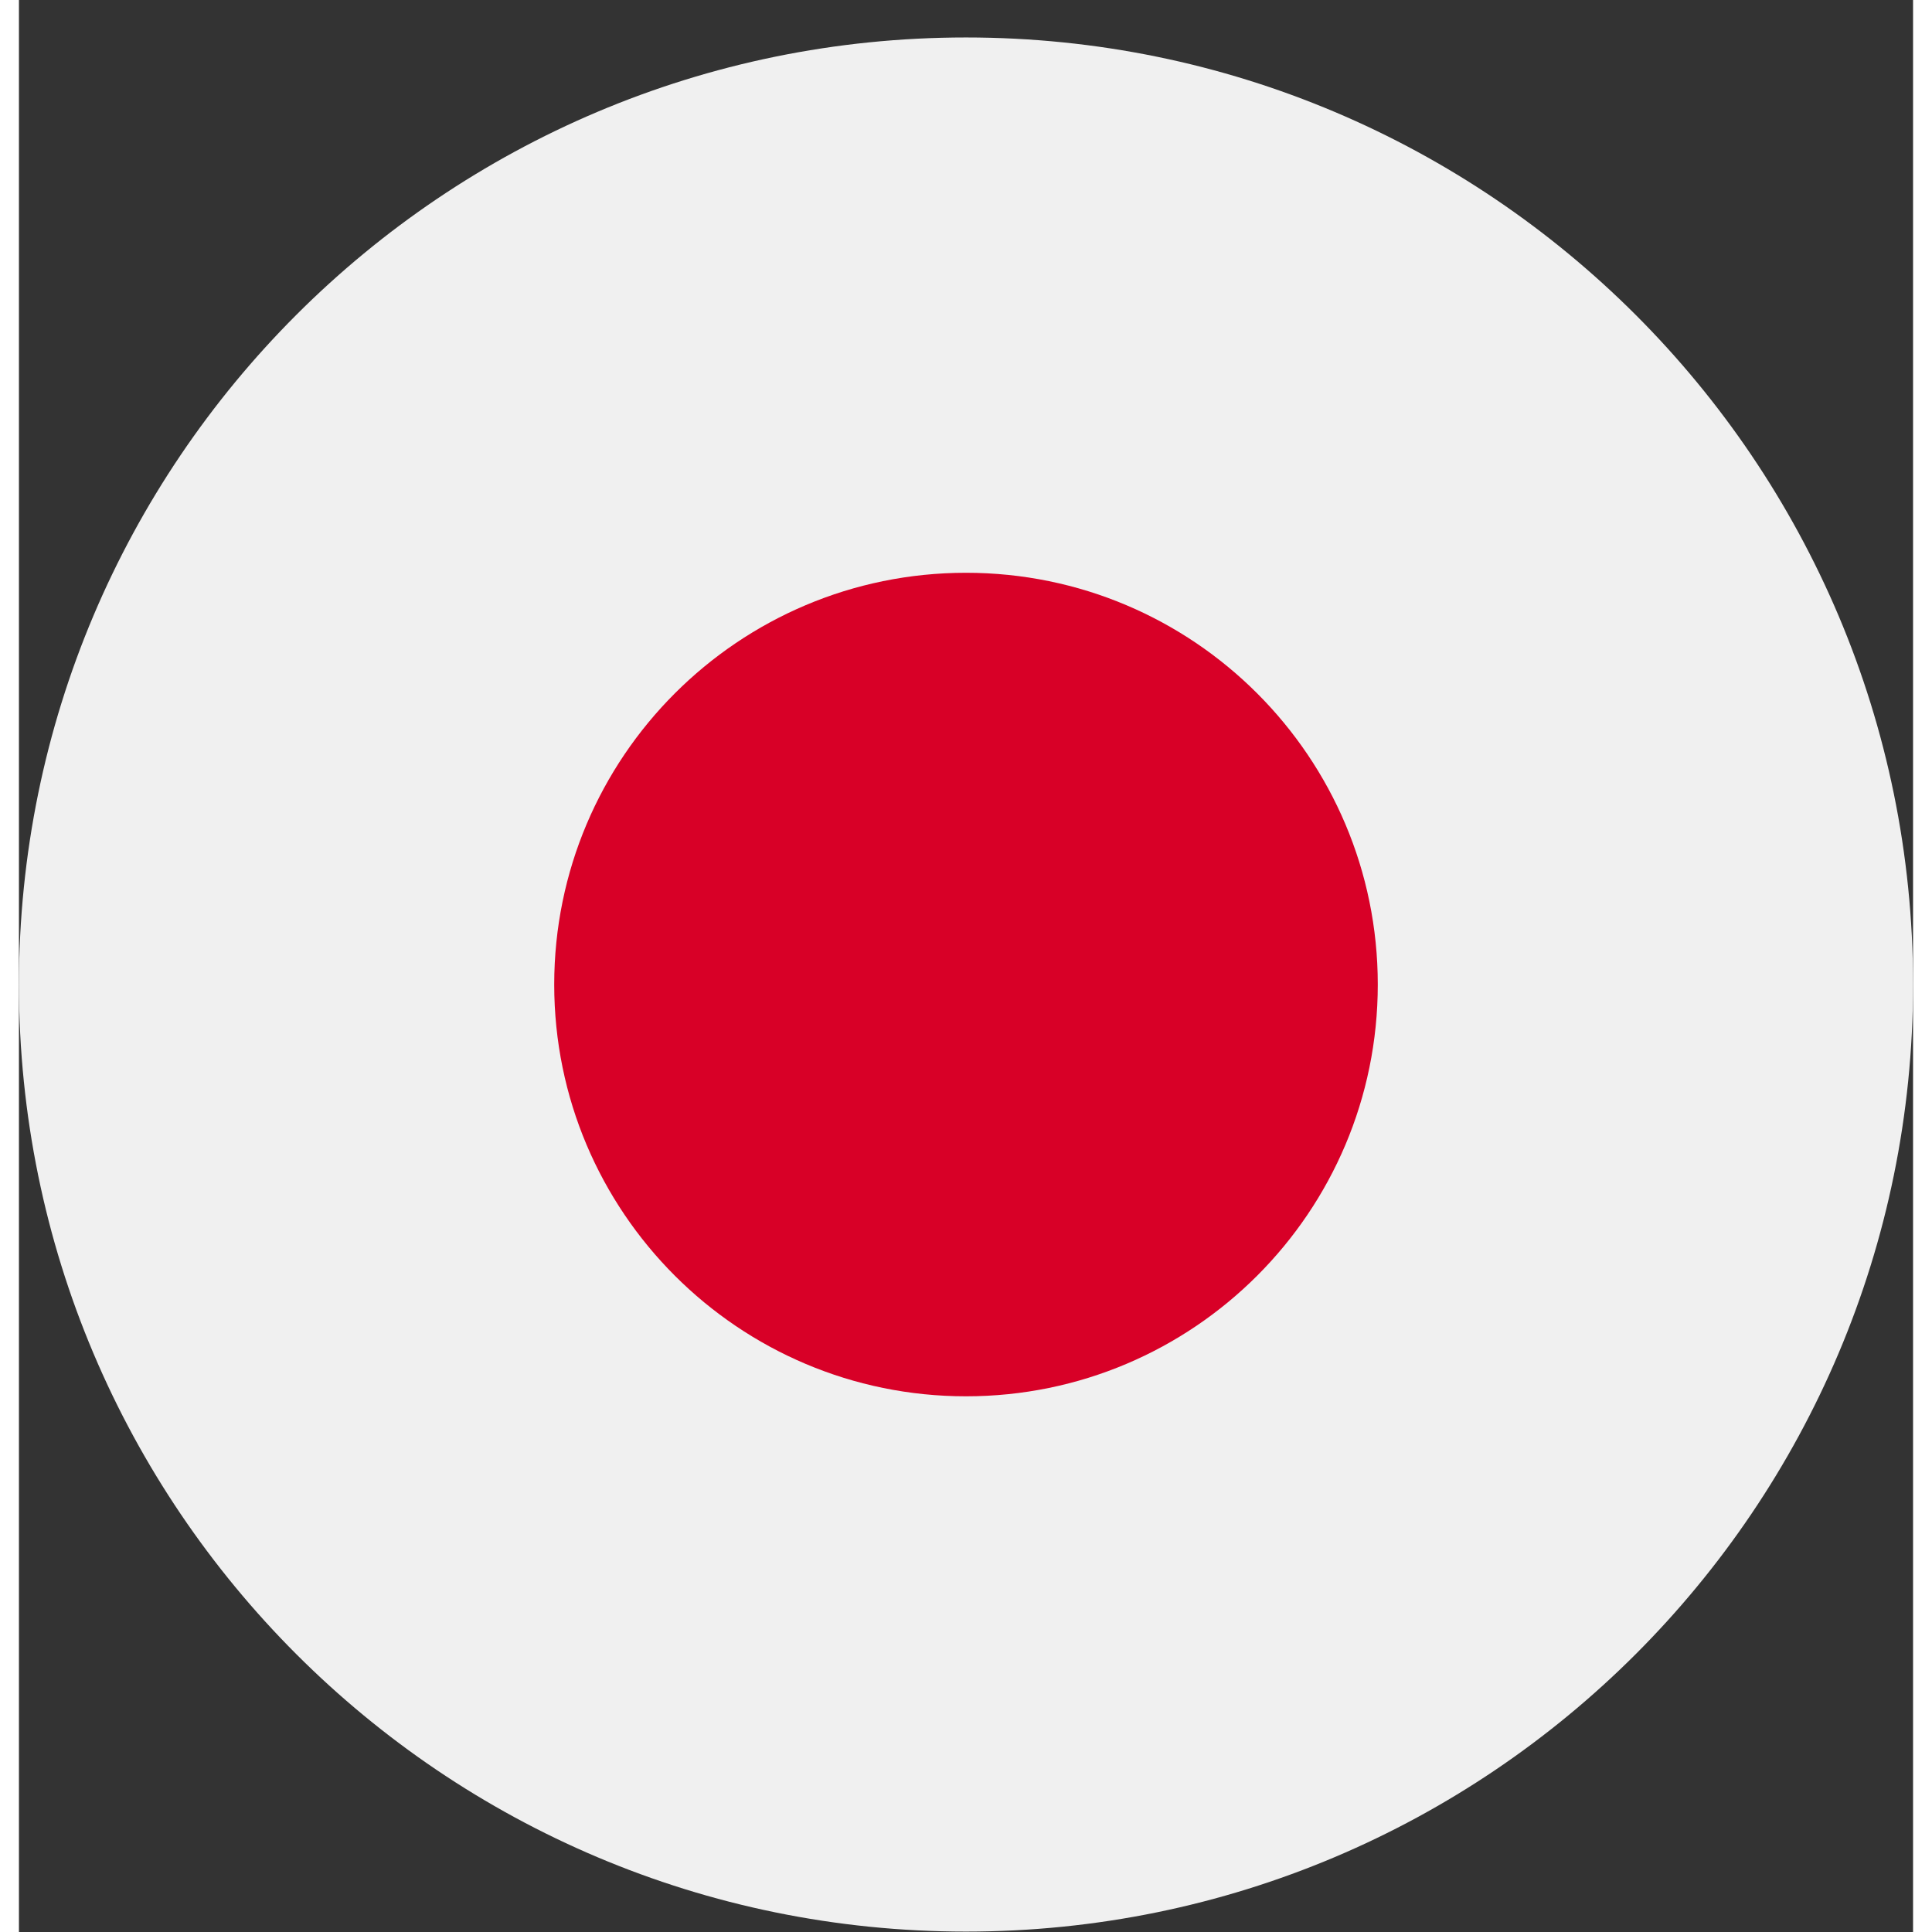 <svg width="50" height="50" viewBox="0 0 50 51" fill="none" xmlns="http://www.w3.org/2000/svg">
<rect x="0" y="0" width="50" height="51" fill="#333333" stroke="none"/>
<g id="icon=japan" clip-path="url(#clip0_105_1739)">
<path id="Vector" d="M25 50.989C38.807 50.989 50 39.796 50 25.989C50 12.182 38.807 0.989 25 0.989C11.193 0.989 0 12.182 0 25.989C0 39.796 11.193 50.989 25 50.989Z" fill="#F0F0F0"/>
<path id="Vector_2" d="M25 36.859C31.003 36.859 35.87 31.992 35.87 25.989C35.87 19.986 31.003 15.12 25 15.12C18.997 15.12 14.13 19.986 14.13 25.989C14.13 31.992 18.997 36.859 25 36.859Z" fill="#D80027"/>
</g>
<defs>
<clipPath id="clip0_105_1739">
<rect width="50" height="50" fill="white" transform="translate(0 0.989)"/>
</clipPath>
</defs>
</svg>
